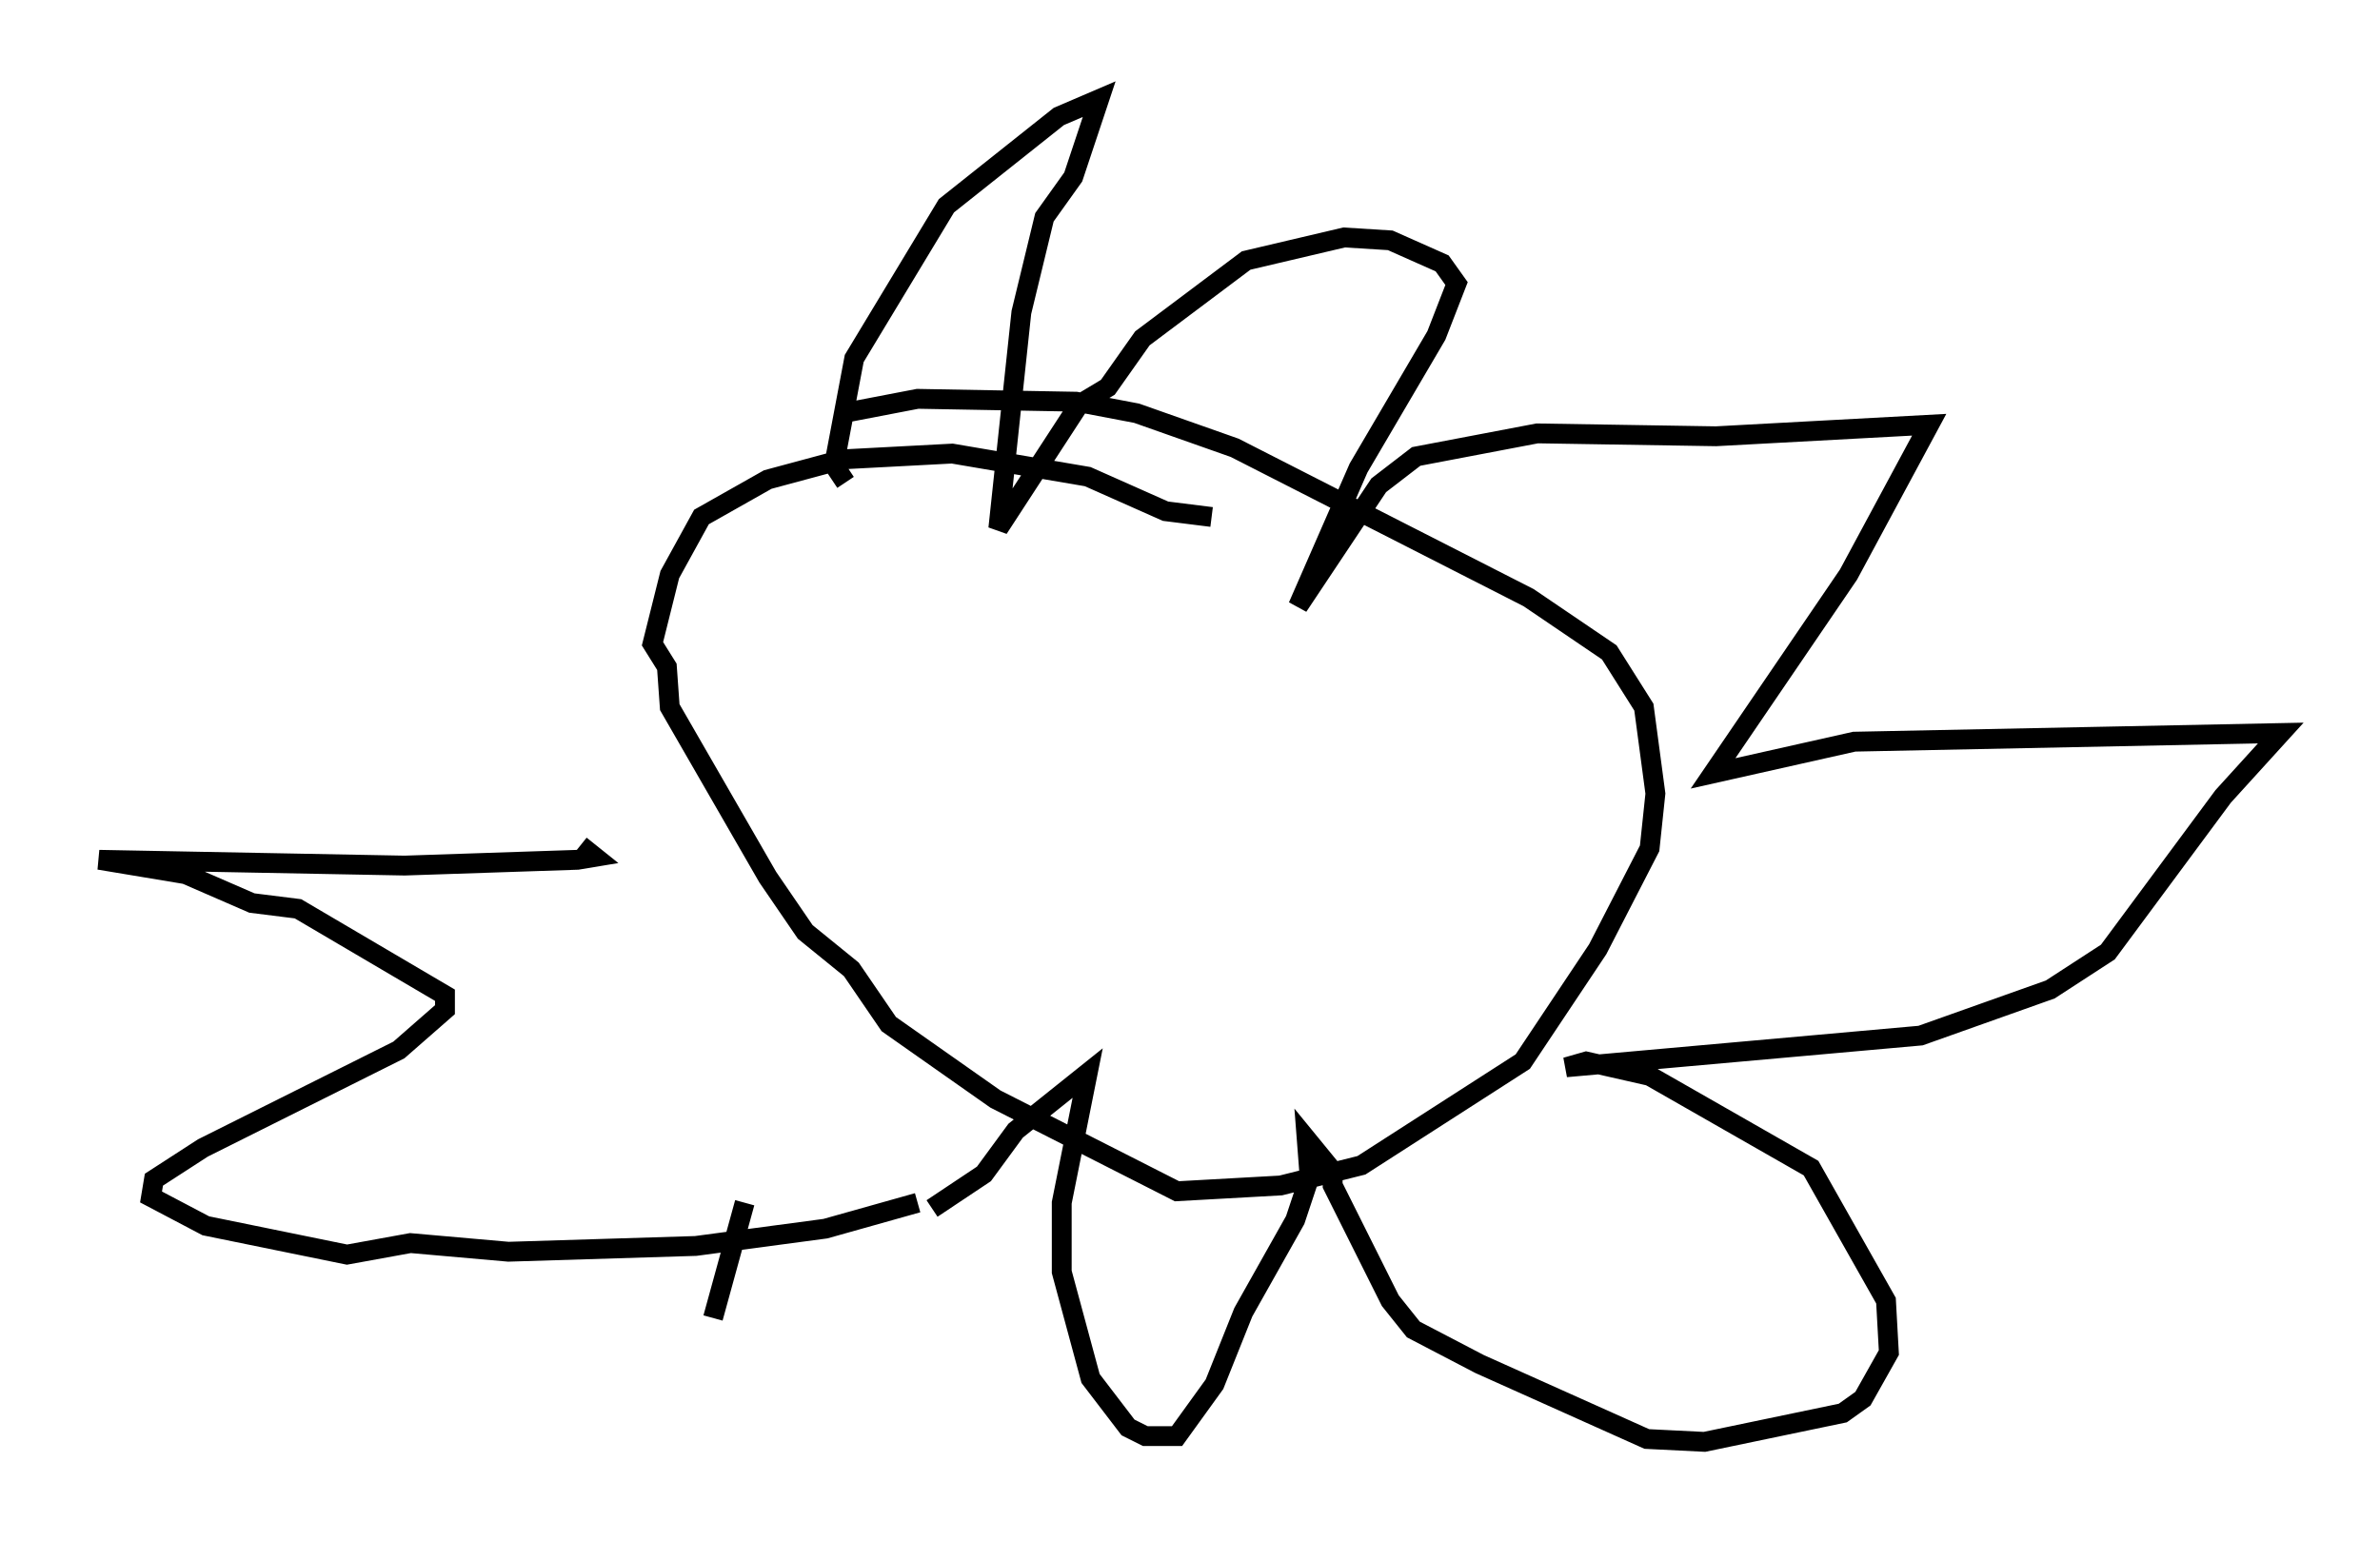 <?xml version="1.0" encoding="utf-8" ?>
<svg baseProfile="full" height="77.687" version="1.1" width="119.955" xmlns="http://www.w3.org/2000/svg" xmlns:ev="http://www.w3.org/2001/xml-events" xmlns:xlink="http://www.w3.org/1999/xlink"><defs /><rect fill="white" height="77.687" width="119.955" x="0" y="0" /><path d="M64.698, 27.804 m-3.631, -1.743 l-2.324, -0.291 -3.922, -1.743 l-6.827, -1.162 -5.52, 0.291 l-3.777, 1.017 -3.341, 1.888 l-1.598, 2.905 -0.872, 3.486 l0.726, 1.162 0.145, 2.034 l4.939, 8.57 1.888, 2.76 l2.324, 1.888 1.888, 2.76 l5.374, 3.777 9.151, 4.648 l5.229, -0.291 4.067, -1.017 l8.134, -5.229 3.777, -5.665 l2.615, -5.084 0.291, -2.76 l-0.581, -4.358 -1.743, -2.76 l-4.067, -2.76 -14.816, -7.553 l-4.939, -1.743 -3.05, -0.581 l-7.989, -0.145 -3.777, 0.726 m0.145, 3.486 l-0.581, -0.872 1.017, -5.374 l4.648, -7.698 5.665, -4.503 l2.034, -0.872 -1.307, 3.922 l-1.453, 2.034 -1.162, 4.793 l-1.162, 10.894 4.067, -6.246 l1.453, -0.872 1.743, -2.469 l5.229, -3.922 4.939, -1.162 l2.324, 0.145 2.615, 1.162 l0.726, 1.017 -1.017, 2.615 l-3.922, 6.682 -3.05, 6.972 l4.067, -6.101 1.888, -1.453 l6.101, -1.162 9.006, 0.145 l10.749, -0.581 -4.067, 7.553 l-6.827, 10.022 7.117, -1.598 l21.497, -0.436 -2.905, 3.196 l-5.81, 7.844 -2.905, 1.888 l-6.536, 2.324 -17.866, 1.598 l1.017, -0.291 3.196, 0.726 l8.134, 4.648 3.777, 6.682 l0.145, 2.615 -1.307, 2.324 l-1.017, 0.726 -6.972, 1.453 l-2.905, -0.145 -8.425, -3.777 l-3.341, -1.743 -1.162, -1.453 l-2.905, -5.81 0.0, -0.726 l-1.307, -1.598 0.145, 1.888 l-0.726, 2.179 -2.615, 4.648 l-1.453, 3.631 -1.888, 2.615 l-1.598, 0.0 -0.872, -0.436 l-1.888, -2.469 -1.453, -5.374 l0.0, -3.486 1.307, -6.536 l-3.631, 2.905 -1.598, 2.179 l-2.615, 1.743 m-11.039, 5.52 l1.598, -5.81 m8.715, 0.0 l-4.648, 1.307 -6.536, 0.872 l-9.441, 0.291 -4.939, -0.436 l-3.196, 0.581 -7.117, -1.453 l-2.76, -1.453 0.145, -0.872 l2.469, -1.598 9.877, -4.939 l2.324, -2.034 0.0, -0.726 l-7.408, -4.358 -2.324, -0.291 l-3.341, -1.453 -4.358, -0.726 l15.397, 0.291 8.715, -0.291 l0.872, -0.145 -0.726, -0.581 " fill="none" stroke="black" stroke-width="1" /></svg>